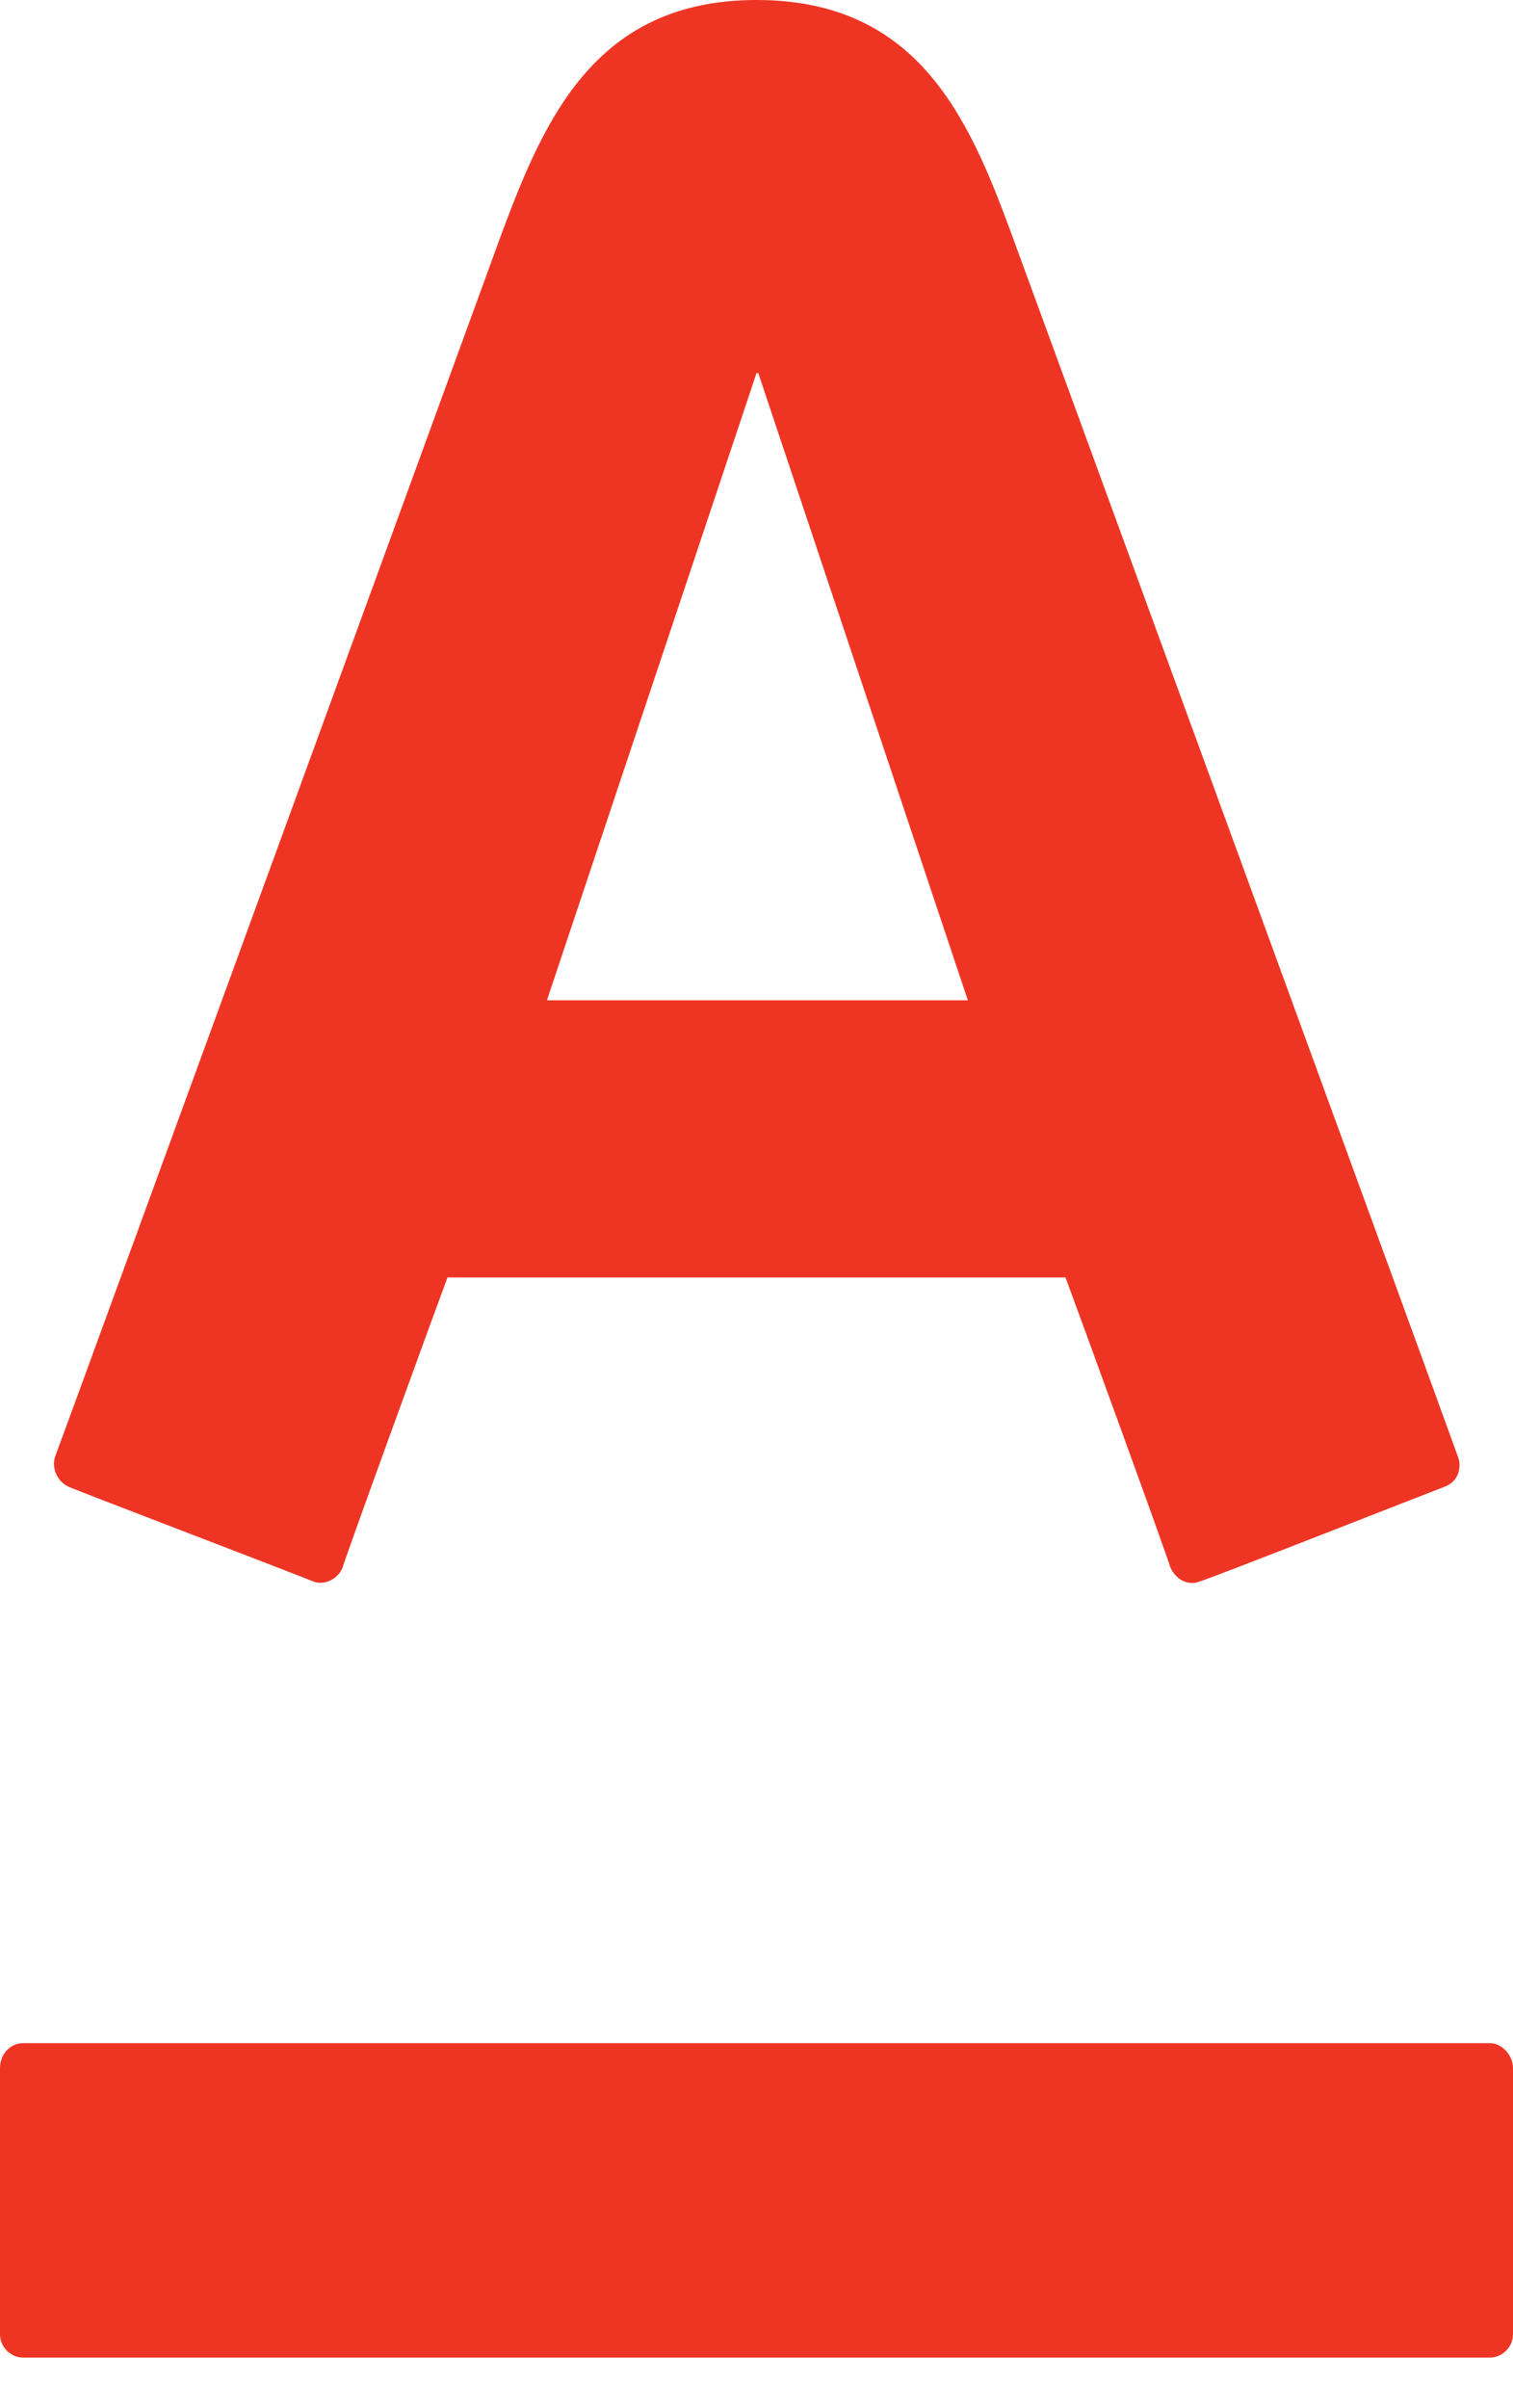 <?xml version="1.0" encoding="UTF-8"?>
<svg width="22px" height="35px" viewBox="0 0 22 35" version="1.1" xmlns="http://www.w3.org/2000/svg" xmlns:xlink="http://www.w3.org/1999/xlink">
    <!-- Generator: Sketch 41 (35326) - http://www.bohemiancoding.com/sketch -->
    <title>Shape</title>
    <desc>Created with Sketch.</desc>
    <defs></defs>
    <g id="Symbols" stroke="none" stroke-width="1" fill="none" fill-rule="evenodd">
        <g id="Alfa" fill="#EE3524">
            <path d="M11,0 C13.324,0 14.073,1.678 14.692,3.357 C14.951,4.054 21.019,20.657 21.2,21.174 C21.251,21.303 21.225,21.535 20.993,21.613 C20.786,21.69 17.636,22.93 17.455,22.981 C17.275,23.059 17.094,22.955 17.016,22.775 C16.965,22.594 15.648,18.979 15.493,18.566 L6.507,18.566 C6.352,18.979 5.035,22.594 4.984,22.775 C4.932,22.93 4.725,23.059 4.545,22.981 C4.364,22.904 1.188,21.69 1.007,21.613 C0.826,21.535 0.749,21.329 0.8,21.174 C1.033,20.554 6.998,4.209 7.308,3.357 C7.927,1.704 8.676,0 11,0 Z M0.336,29.695 C0.155,29.695 0,29.85 0,30.056 L0,33.93 C0,34.11 0.155,34.265 0.336,34.265 L21.664,34.265 C21.845,34.265 22,34.11 22,33.93 L22,30.056 C22,29.876 21.845,29.695 21.664,29.695 L0.336,29.695 L0.336,29.695 Z M11,5.423 L7.953,14.538 L14.073,14.538 L11.026,5.423 L11,5.423 Z" id="Shape"></path>
        </g>
    </g>
</svg>